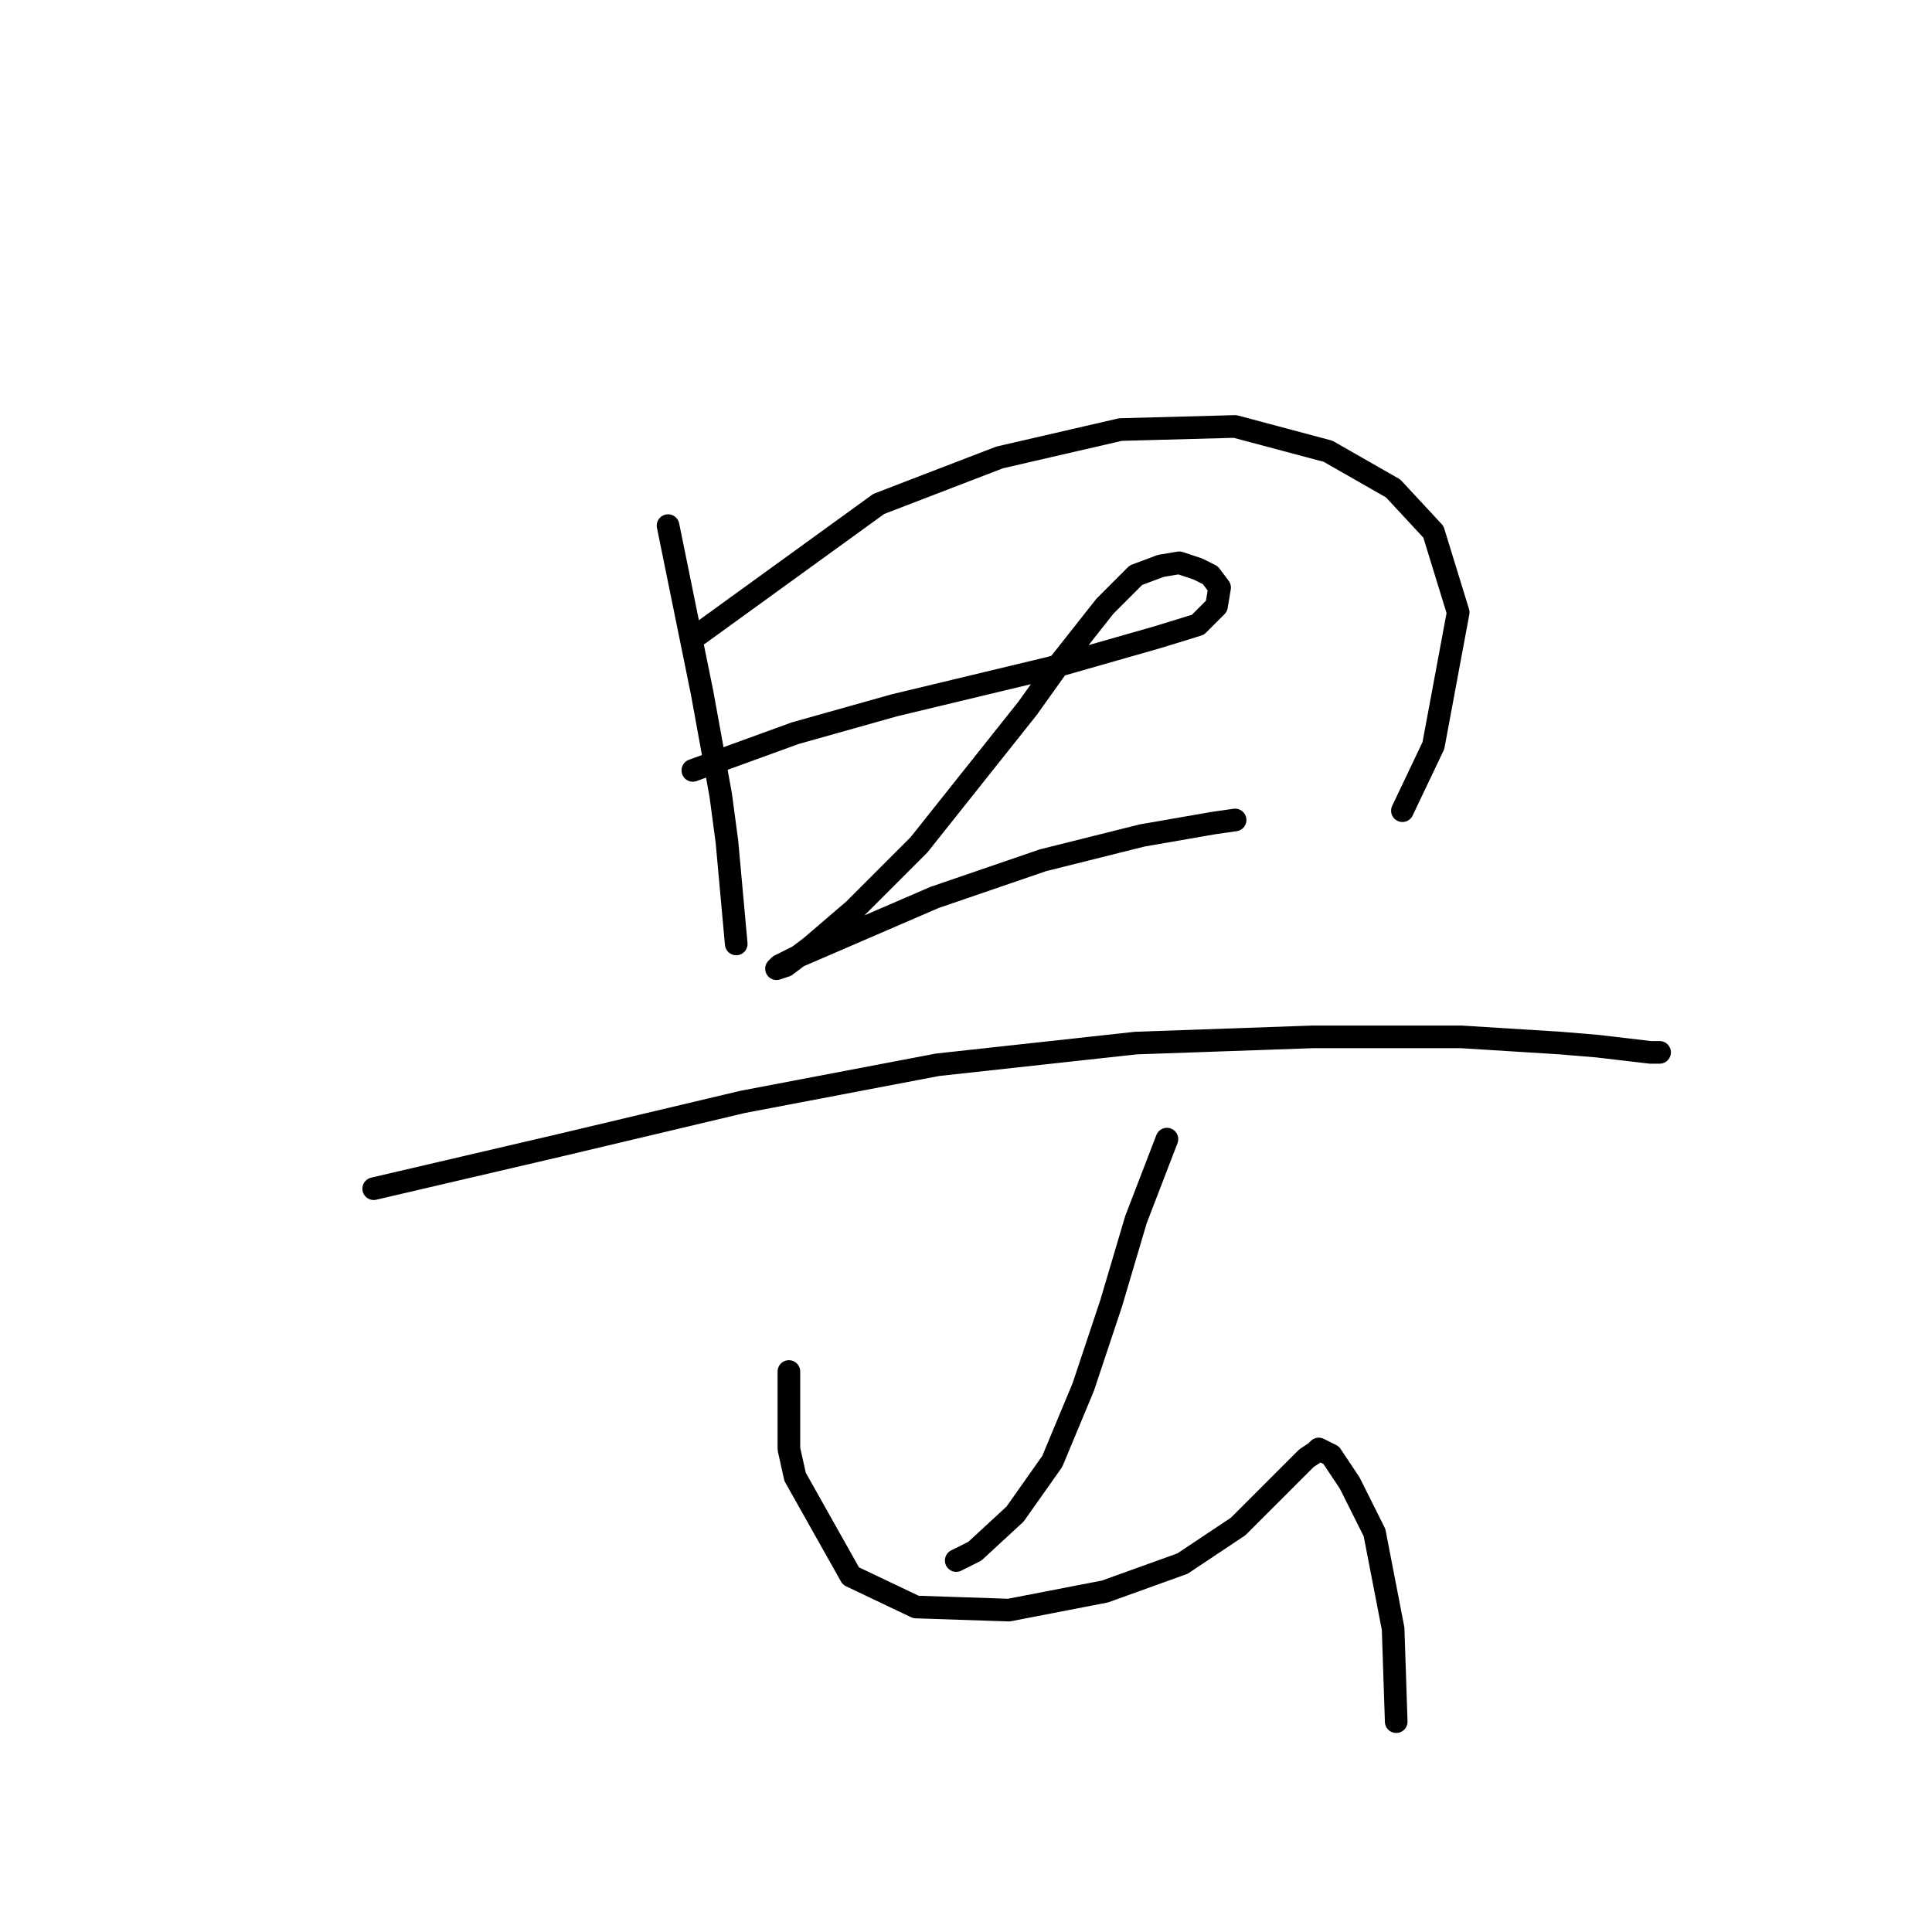 <?xml version="1.0" standalone="no"?>
    <svg width="256" height="256" xmlns="http://www.w3.org/2000/svg" version="1.1">
    <polyline stroke="black" stroke-width="3" stroke-linecap="round" fill="transparent" stroke-linejoin="round" points="88.521 69.647 93.037 91.818 95.501 105.367 96.322 111.525 97.554 125.074 97.554 125.074 " />
        <polyline stroke="black" stroke-width="3" stroke-linecap="round" fill="transparent" stroke-linejoin="round" points="92.627 84.017 116.44 66.773 132.452 60.614 148.465 56.919 163.656 56.509 175.973 59.793 184.595 64.72 189.932 70.468 193.217 81.143 189.932 98.798 185.826 107.42 185.826 107.42 " />
        <polyline stroke="black" stroke-width="3" stroke-linecap="round" fill="transparent" stroke-linejoin="round" points="91.806 102.082 105.355 97.155 118.493 93.46 139.021 88.533 144.769 86.891 153.391 84.428 158.729 82.785 161.192 80.322 161.603 77.858 160.371 76.216 158.729 75.395 156.265 74.574 153.802 74.984 150.517 76.216 146.412 80.322 140.253 88.123 136.147 93.871 121.777 111.936 113.155 120.558 107.407 125.485 104.123 127.948 102.891 128.359 103.302 127.948 105.765 126.716 123.83 118.916 138.2 113.989 151.339 110.704 160.782 109.062 163.656 108.651 163.656 108.651 " />
        <polyline stroke="black" stroke-width="3" stroke-linecap="round" fill="transparent" stroke-linejoin="round" points="49.517 157.509 74.151 151.761 98.375 146.013 124.241 141.086 150.517 138.212 173.92 137.391 193.627 137.391 206.766 138.212 211.692 138.623 218.672 139.444 219.904 139.444 219.904 139.444 " />
        <polyline stroke="black" stroke-width="3" stroke-linecap="round" fill="transparent" stroke-linejoin="round" points="154.623 150.94 150.517 161.615 147.233 172.7 143.538 183.786 139.432 193.639 134.505 200.619 129.168 205.546 126.704 206.778 126.704 206.778 " />
        <polyline stroke="black" stroke-width="3" stroke-linecap="round" fill="transparent" stroke-linejoin="round" points="104.533 181.733 104.533 191.997 105.355 195.692 112.745 208.831 121.367 212.936 133.684 213.347 146.412 210.883 156.676 207.188 164.066 202.261 168.583 197.745 170.225 196.103 173.099 193.229 174.331 192.408 174.741 191.997 176.383 192.818 178.847 196.513 182.131 203.083 184.595 215.81 185.005 228.127 185.005 228.127 " />
        </svg>
